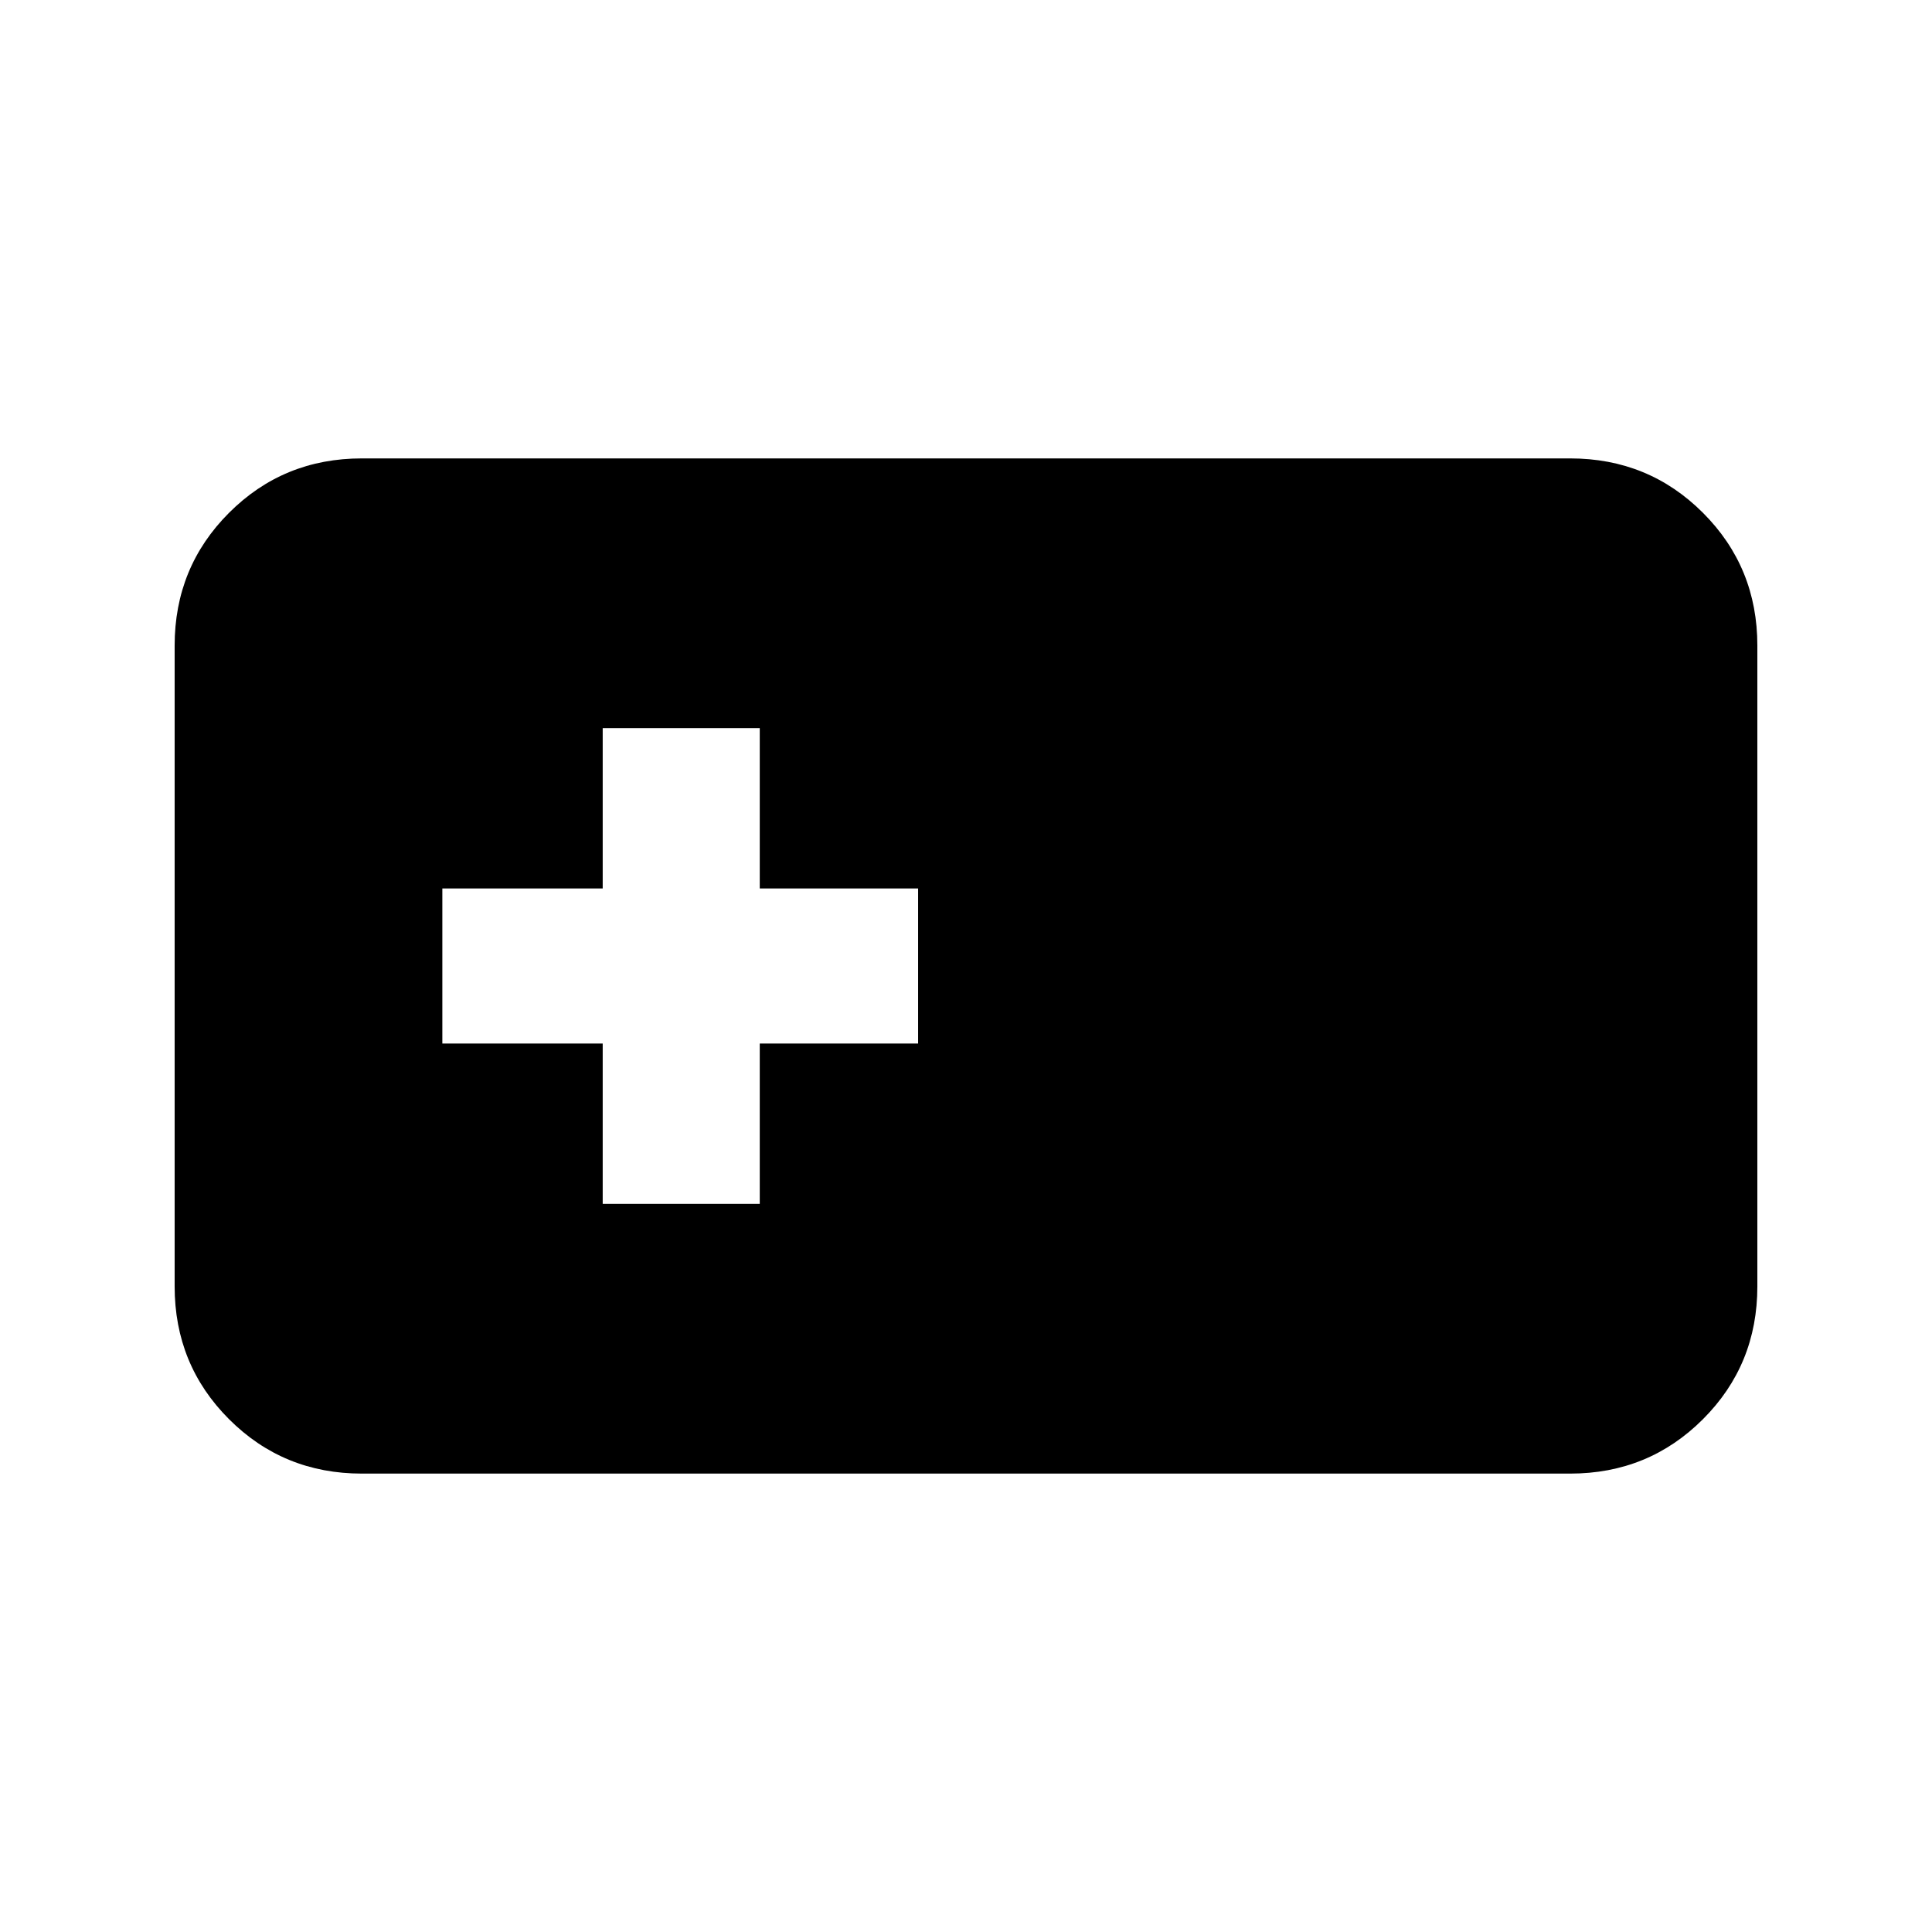 <svg xmlns="http://www.w3.org/2000/svg" height="20" viewBox="0 -960 960 960" width="20"><path d="M179.78-227.78q-38.94 0-65.97-27.03t-27.03-65.97v-318.44q0-38.94 27.03-65.97t65.97-27.03h600.44q38.94 0 65.97 27.03t27.03 65.97v318.44q0 38.94-27.03 65.97t-65.97 27.03H179.78Zm119.7-134.02h78.04v-79.68h78.68v-77.04h-78.68v-79.68h-78.04v79.68H219.8v77.04h79.68v79.68Z"/></svg>